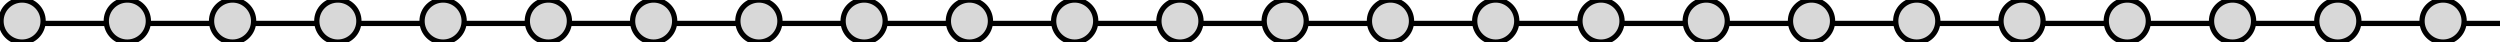 <?xml version="1.0" encoding="utf-8"?>
<svg xmlns="http://www.w3.org/2000/svg" viewBox="17.808 175 475.005 8" width="475.005px" height="8px">
  <path style="fill: rgb(216, 216, 216); stroke: rgb(0, 0, 0);" d="M 17.808 179.452 L 492.813 179.452" transform="matrix(1, 0, 0, 1, 0, -7.105427357601002e-15)"/>
  <ellipse style="fill: rgb(216, 216, 216); stroke: rgb(0, 0, 0);" cx="22" cy="179" rx="4" ry="4" transform="matrix(1, 0, 0, 1, 0, -7.105427357601002e-15)"/>
  <ellipse style="fill: rgb(216, 216, 216); stroke: rgb(0, 0, 0);" cx="42" cy="179" rx="4" ry="4" transform="matrix(1, 0, 0, 1, 0, -7.105427357601002e-15)"/>
  <ellipse style="fill: rgb(216, 216, 216); stroke: rgb(0, 0, 0);" cx="62" cy="179" rx="4" ry="4" transform="matrix(1, 0, 0, 1, 0, -7.105427357601002e-15)"/>
  <ellipse style="fill: rgb(216, 216, 216); stroke: rgb(0, 0, 0);" cx="82" cy="179" rx="4" ry="4" transform="matrix(1, 0, 0, 1, 0, -7.105427357601002e-15)"/>
  <ellipse style="fill: rgb(216, 216, 216); stroke: rgb(0, 0, 0);" cx="102" cy="179" rx="4" ry="4" transform="matrix(1, 0, 0, 1, 0, -7.105427357601002e-15)"/>
  <ellipse style="fill: rgb(216, 216, 216); stroke: rgb(0, 0, 0);" cx="122" cy="179" rx="4" ry="4" transform="matrix(1, 0, 0, 1, 0, -7.105427357601002e-15)"/>
  <ellipse style="fill: rgb(216, 216, 216); stroke: rgb(0, 0, 0);" cx="142" cy="179" rx="4" ry="4" transform="matrix(1, 0, 0, 1, 0, -7.105427357601002e-15)"/>
  <ellipse style="fill: rgb(216, 216, 216); stroke: rgb(0, 0, 0);" cx="162" cy="179" rx="4" ry="4" transform="matrix(1, 0, 0, 1, 0, -7.105427357601002e-15)"/>
  <ellipse style="fill: rgb(216, 216, 216); stroke: rgb(0, 0, 0);" cx="182" cy="179" rx="4" ry="4" transform="matrix(1, 0, 0, 1, 0, -7.105427357601002e-15)"/>
  <ellipse style="fill: rgb(216, 216, 216); stroke: rgb(0, 0, 0);" cx="202" cy="179" rx="4" ry="4" transform="matrix(1, 0, 0, 1, 0, -7.105427357601002e-15)"/>
  <ellipse style="fill: rgb(216, 216, 216); stroke: rgb(0, 0, 0);" cx="222" cy="179" rx="4" ry="4" transform="matrix(1, 0, 0, 1, 0, -7.105427357601002e-15)"/>
  <ellipse style="fill: rgb(216, 216, 216); stroke: rgb(0, 0, 0);" cx="242" cy="179" rx="4" ry="4" transform="matrix(1, 0, 0, 1, 0, -7.105427357601002e-15)"/>
  <ellipse style="fill: rgb(216, 216, 216); stroke: rgb(0, 0, 0);" cx="262" cy="179" rx="4" ry="4" transform="matrix(1, 0, 0, 1, 0, -7.105427357601002e-15)"/>
  <ellipse style="fill: rgb(216, 216, 216); stroke: rgb(0, 0, 0);" cx="282" cy="179" rx="4" ry="4" transform="matrix(1, 0, 0, 1, 0, -7.105427357601002e-15)"/>
  <ellipse style="fill: rgb(216, 216, 216); stroke: rgb(0, 0, 0);" cx="302" cy="179" rx="4" ry="4" transform="matrix(1, 0, 0, 1, 0, -7.105427357601002e-15)"/>
  <ellipse style="fill: rgb(216, 216, 216); stroke: rgb(0, 0, 0);" cx="322" cy="179" rx="4" ry="4" transform="matrix(1, 0, 0, 1, 0, -7.105427357601002e-15)"/>
  <ellipse style="fill: rgb(216, 216, 216); stroke: rgb(0, 0, 0);" cx="342" cy="179" rx="4" ry="4" transform="matrix(1, 0, 0, 1, 0, -7.105427357601002e-15)"/>
  <ellipse style="fill: rgb(216, 216, 216); stroke: rgb(0, 0, 0);" cx="362" cy="179" rx="4" ry="4" transform="matrix(1, 0, 0, 1, 0, -7.105427357601002e-15)"/>
  <ellipse style="fill: rgb(216, 216, 216); stroke: rgb(0, 0, 0);" cx="382" cy="179" rx="4" ry="4" transform="matrix(1, 0, 0, 1, 0, -7.105427357601002e-15)"/>
  <ellipse style="fill: rgb(216, 216, 216); stroke: rgb(0, 0, 0);" cx="402" cy="179" rx="4" ry="4" transform="matrix(1, 0, 0, 1, 0, -7.105427357601002e-15)"/>
  <ellipse style="fill: rgb(216, 216, 216); stroke: rgb(0, 0, 0);" cx="422" cy="179" rx="4" ry="4" transform="matrix(1, 0, 0, 1, 0, -7.105427357601002e-15)"/>
  <ellipse style="fill: rgb(216, 216, 216); stroke: rgb(0, 0, 0);" cx="442" cy="179" rx="4" ry="4" transform="matrix(1, 0, 0, 1, 0, -7.105427357601002e-15)"/>
  <ellipse style="fill: rgb(216, 216, 216); stroke: rgb(0, 0, 0);" cx="462" cy="179" rx="4" ry="4" transform="matrix(1, 0, 0, 1, 0, -7.105427357601002e-15)"/>
  <ellipse style="fill: rgb(216, 216, 216); stroke: rgb(0, 0, 0);" cx="482" cy="179" rx="4" ry="4" transform="matrix(1, 0, 0, 1, 0, -7.105427357601002e-15)"/>
</svg>